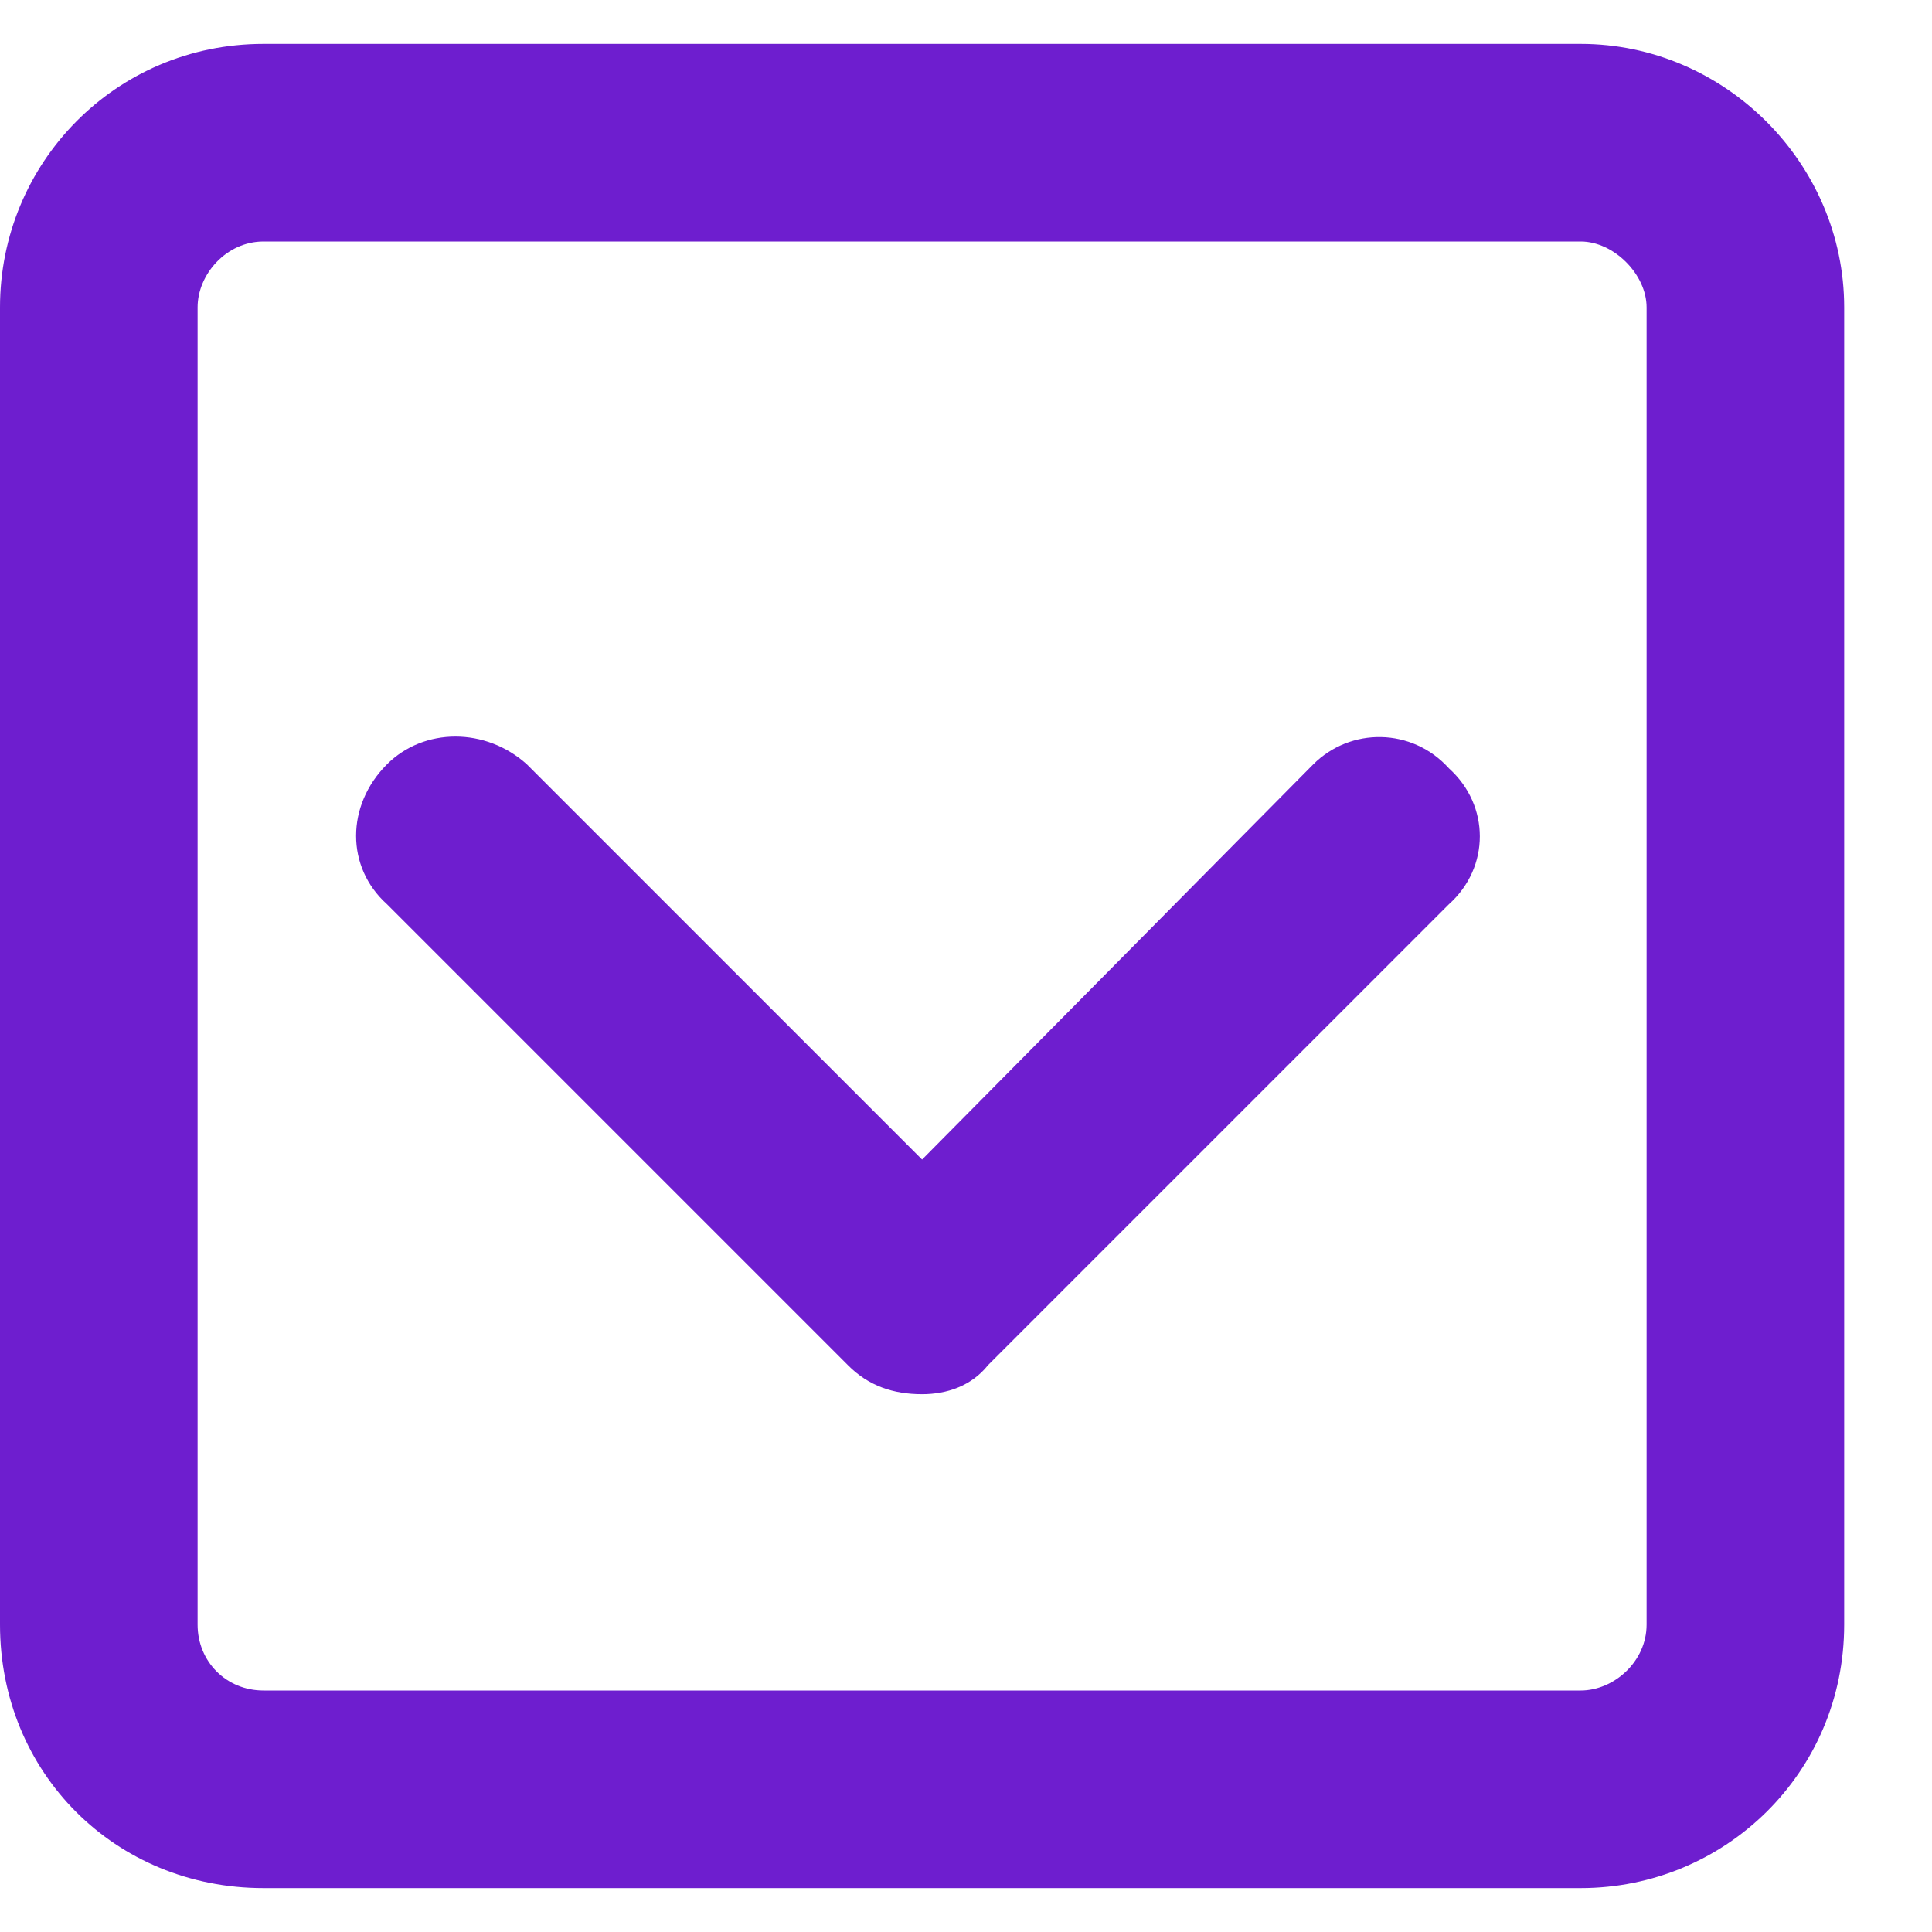 <svg width="11" height="11" viewBox="0 0 11 11" fill="none" xmlns="http://www.w3.org/2000/svg">
<path d="M7.477 4.352L5.25 6.602L3 4.352C2.766 4.141 2.414 4.141 2.203 4.352C1.969 4.586 1.969 4.938 2.203 5.148L4.828 7.773C4.945 7.891 5.086 7.938 5.25 7.938C5.391 7.938 5.531 7.891 5.625 7.773L8.25 5.148C8.484 4.938 8.484 4.586 8.25 4.375C8.039 4.141 7.688 4.141 7.477 4.352ZM9 0.25H1.5C0.656 0.25 0 0.93 0 1.75V9.25C0 10.094 0.656 10.75 1.5 10.75H9C9.82 10.75 10.5 10.094 10.5 9.25V1.75C10.5 0.93 9.82 0.25 9 0.25ZM9.375 9.25C9.375 9.461 9.188 9.625 9 9.625H1.5C1.289 9.625 1.125 9.461 1.125 9.25V1.75C1.125 1.562 1.289 1.375 1.5 1.375H9C9.188 1.375 9.375 1.562 9.375 1.75V9.25Z" fill="#6E1ECF"/>
</svg>
